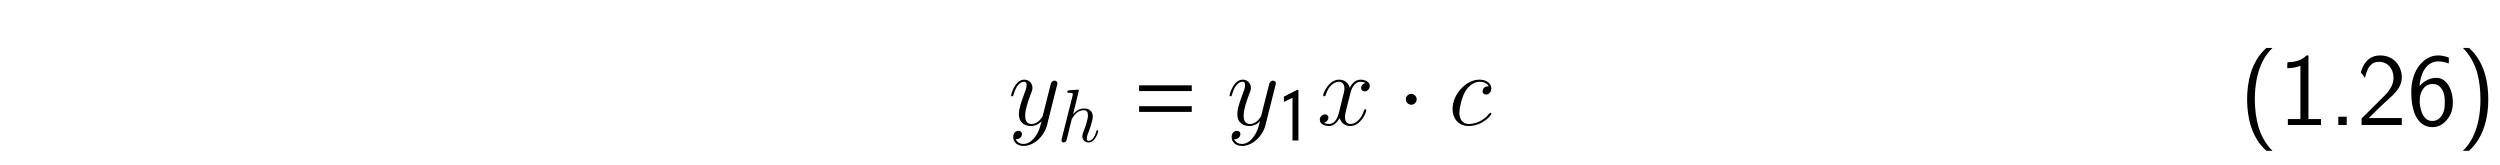 <?xml version="1.0" encoding="UTF-8"?>
<svg xmlns="http://www.w3.org/2000/svg" xmlns:xlink="http://www.w3.org/1999/xlink" width="348.696pt" height="23.017pt" viewBox="0 0 348.696 23.017" version="1.2">
<defs>
<g>
<symbol overflow="visible" id="glyph0-0">
<path style="stroke:none;" d=""/>
</symbol>
<symbol overflow="visible" id="glyph0-1">
<path style="stroke:none;" d="M 6.812 -5.578 C 6.828 -5.656 6.859 -5.734 6.859 -5.828 C 6.859 -6.031 6.688 -6.188 6.469 -6.188 C 6.344 -6.188 6.031 -6.125 5.922 -5.688 L 4.859 -1.484 C 4.797 -1.219 4.797 -1.188 4.672 -1.031 C 4.391 -0.625 3.922 -0.141 3.234 -0.141 C 2.422 -0.141 2.359 -0.938 2.359 -1.312 C 2.359 -2.141 2.734 -3.234 3.125 -4.281 C 3.281 -4.688 3.375 -4.891 3.375 -5.172 C 3.375 -5.781 2.938 -6.328 2.234 -6.328 C 0.922 -6.328 0.391 -4.25 0.391 -4.125 C 0.391 -4.078 0.438 -4 0.547 -4 C 0.672 -4 0.688 -4.062 0.75 -4.266 C 1.094 -5.469 1.641 -6.031 2.188 -6.031 C 2.328 -6.031 2.562 -6.031 2.562 -5.562 C 2.562 -5.188 2.406 -4.781 2.188 -4.234 C 1.484 -2.359 1.484 -1.875 1.484 -1.531 C 1.484 -0.172 2.469 0.141 3.188 0.141 C 3.594 0.141 4.109 0.016 4.625 -0.516 L 4.641 -0.5 C 4.422 0.344 4.281 0.906 3.766 1.609 C 3.391 2.156 2.828 2.641 2.125 2.641 C 1.953 2.641 1.266 2.609 1.047 1.953 C 1.094 1.969 1.188 1.969 1.188 1.969 C 1.625 1.969 1.906 1.594 1.906 1.266 C 1.906 0.938 1.641 0.812 1.422 0.812 C 1.188 0.812 0.688 0.984 0.688 1.688 C 0.688 2.422 1.312 2.922 2.125 2.922 C 3.562 2.922 5 1.609 5.406 0.016 Z M 6.812 -5.578 "/>
</symbol>
<symbol overflow="visible" id="glyph0-2">
<path style="stroke:none;" d="M 6.891 -2.047 C 6.891 -2.125 6.828 -2.188 6.734 -2.188 C 6.609 -2.188 6.594 -2.109 6.562 -2 C 6.172 -0.734 5.328 -0.141 4.688 -0.141 C 4.188 -0.141 3.922 -0.516 3.922 -1.109 C 3.922 -1.422 3.969 -1.656 4.203 -2.594 L 4.703 -4.547 C 4.922 -5.406 5.406 -6.031 6.062 -6.031 C 6.062 -6.031 6.5 -6.031 6.797 -5.859 C 6.344 -5.766 6.172 -5.422 6.172 -5.156 C 6.172 -4.812 6.438 -4.688 6.641 -4.688 C 7.078 -4.688 7.375 -5.062 7.375 -5.453 C 7.375 -6.047 6.688 -6.328 6.078 -6.328 C 5.203 -6.328 4.719 -5.469 4.594 -5.188 C 4.266 -6.266 3.375 -6.328 3.109 -6.328 C 1.656 -6.328 0.875 -4.453 0.875 -4.125 C 0.875 -4.078 0.938 -4 1.031 -4 C 1.141 -4 1.172 -4.094 1.203 -4.141 C 1.688 -5.734 2.656 -6.031 3.062 -6.031 C 3.719 -6.031 3.844 -5.438 3.844 -5.094 C 3.844 -4.781 3.766 -4.453 3.578 -3.766 L 3.094 -1.797 C 2.891 -0.938 2.469 -0.141 1.703 -0.141 C 1.641 -0.141 1.281 -0.141 0.969 -0.328 C 1.484 -0.438 1.609 -0.859 1.609 -1.031 C 1.609 -1.312 1.391 -1.484 1.125 -1.484 C 0.781 -1.484 0.406 -1.188 0.406 -0.734 C 0.406 -0.125 1.078 0.141 1.688 0.141 C 2.375 0.141 2.875 -0.406 3.172 -0.984 C 3.406 -0.141 4.109 0.141 4.641 0.141 C 6.109 0.141 6.891 -1.734 6.891 -2.047 Z M 6.891 -2.047 "/>
</symbol>
<symbol overflow="visible" id="glyph0-3">
<path style="stroke:none;" d="M 6 -1.562 C 6 -1.656 5.906 -1.719 5.859 -1.719 C 5.812 -1.719 5.797 -1.703 5.672 -1.578 C 4.75 -0.359 3.391 -0.141 2.844 -0.141 C 1.844 -0.141 1.531 -1 1.531 -1.719 C 1.531 -2.219 1.781 -3.609 2.297 -4.594 C 2.672 -5.266 3.438 -6.031 4.344 -6.031 C 4.531 -6.031 5.328 -6.016 5.609 -5.391 C 5.328 -5.391 5.203 -5.391 5 -5.219 C 4.922 -5.156 4.766 -4.938 4.766 -4.703 C 4.766 -4.422 4.984 -4.25 5.25 -4.25 C 5.594 -4.25 5.984 -4.531 5.984 -5.109 C 5.984 -5.797 5.328 -6.328 4.328 -6.328 C 2.453 -6.328 0.578 -4.281 0.578 -2.234 C 0.578 -0.984 1.344 0.141 2.812 0.141 C 4.766 0.141 6 -1.375 6 -1.562 Z M 6 -1.562 "/>
</symbol>
<symbol overflow="visible" id="glyph1-0">
<path style="stroke:none;" d=""/>
</symbol>
<symbol overflow="visible" id="glyph1-1">
<path style="stroke:none;" d="M 5.703 -1.5 C 5.703 -1.594 5.609 -1.594 5.578 -1.594 C 5.484 -1.594 5.484 -1.562 5.422 -1.406 C 5.266 -0.859 4.938 -0.109 4.359 -0.109 C 4.188 -0.109 4.109 -0.219 4.109 -0.453 C 4.109 -0.719 4.203 -0.969 4.297 -1.203 C 4.469 -1.656 4.938 -2.891 4.938 -3.5 C 4.938 -4.188 4.516 -4.625 3.734 -4.625 C 3.078 -4.625 2.578 -4.297 2.188 -3.812 L 3 -7.141 C 3 -7.141 3 -7.25 2.859 -7.25 C 2.625 -7.25 1.859 -7.172 1.594 -7.156 C 1.5 -7.141 1.391 -7.125 1.391 -6.938 C 1.391 -6.812 1.484 -6.812 1.641 -6.812 C 2.141 -6.812 2.156 -6.75 2.156 -6.641 L 2.125 -6.422 L 0.609 -0.406 C 0.578 -0.266 0.578 -0.234 0.578 -0.172 C 0.578 0.062 0.781 0.109 0.875 0.109 C 1.047 0.109 1.219 -0.016 1.266 -0.156 L 1.469 -0.953 L 1.688 -1.891 C 1.75 -2.125 1.812 -2.359 1.875 -2.594 C 1.891 -2.656 1.969 -3 1.984 -3.062 C 2.016 -3.156 2.344 -3.75 2.703 -4.031 C 2.922 -4.188 3.25 -4.391 3.703 -4.391 C 4.156 -4.391 4.266 -4.031 4.266 -3.656 C 4.266 -3.094 3.875 -1.953 3.609 -1.312 C 3.531 -1.078 3.484 -0.953 3.484 -0.734 C 3.484 -0.25 3.844 0.109 4.344 0.109 C 5.328 0.109 5.703 -1.406 5.703 -1.5 Z M 5.703 -1.5 "/>
</symbol>
<symbol overflow="visible" id="glyph2-0">
<path style="stroke:none;" d=""/>
</symbol>
<symbol overflow="visible" id="glyph2-1">
<path style="stroke:none;" d="M 8.234 -4.734 L 8.234 -5.531 L 0.891 -5.531 L 0.891 -4.734 Z M 8.234 -1.828 L 8.234 -2.625 L 0.891 -2.625 L 0.891 -1.828 Z M 8.234 -1.828 "/>
</symbol>
<symbol overflow="visible" id="glyph3-0">
<path style="stroke:none;" d=""/>
</symbol>
<symbol overflow="visible" id="glyph3-1">
<path style="stroke:none;" d="M 3.156 0 L 3.156 -7.031 L 3.016 -7.078 L 1.125 -6.109 L 1.125 -5.359 C 1.5 -5.547 1.938 -5.781 2.328 -5.953 L 2.328 0 Z M 3.156 0 "/>
</symbol>
<symbol overflow="visible" id="glyph4-0">
<path style="stroke:none;" d=""/>
</symbol>
<symbol overflow="visible" id="glyph4-1">
<path style="stroke:none;" d="M 2.75 -3.578 C 2.75 -4 2.406 -4.344 2 -4.344 C 1.578 -4.344 1.234 -4 1.234 -3.578 C 1.234 -3.172 1.578 -2.828 2 -2.828 C 2.406 -2.828 2.75 -3.172 2.75 -3.578 Z M 2.75 -3.578 "/>
</symbol>
<symbol overflow="visible" id="glyph5-0">
<path style="stroke:none;" d=""/>
</symbol>
<symbol overflow="visible" id="glyph5-1">
<path style="stroke:none;" d="M 4.672 3.594 C 4.109 3.078 3.234 1.969 2.734 0.344 C 2.359 -0.938 2.203 -2.266 2.203 -3.578 C 2.203 -7.797 3.719 -9.875 4.672 -10.75 L 3.812 -10.75 C 1.656 -8.828 1.125 -5.922 1.125 -3.578 C 1.125 -1.062 1.734 1.75 3.812 3.594 Z M 4.672 3.594 "/>
</symbol>
<symbol overflow="visible" id="glyph5-2">
<path style="stroke:none;" d="M 5.969 0 L 5.969 -0.828 L 4.219 -0.828 L 4.219 -9.703 L 3.938 -9.703 C 3.719 -9.469 3.031 -8.797 1.484 -8.766 C 1.281 -8.766 1.266 -8.75 1.266 -8.484 L 1.266 -7.922 C 2.141 -7.922 2.797 -8.141 3.094 -8.266 L 3.094 -0.828 L 1.344 -0.828 L 1.344 0 Z M 5.969 0 "/>
</symbol>
<symbol overflow="visible" id="glyph5-3">
<path style="stroke:none;" d="M 2.531 0 L 2.531 -1.156 L 1.359 -1.156 L 1.359 0 Z M 2.531 0 "/>
</symbol>
<symbol overflow="visible" id="glyph5-4">
<path style="stroke:none;" d="M 6.312 0 L 6.312 -0.969 L 3.766 -0.969 C 3.578 -0.969 3.406 -0.969 3.234 -0.969 L 1.703 -0.969 C 2.078 -1.344 3.406 -2.672 4.344 -3.5 C 5.406 -4.438 6.312 -5.328 6.312 -6.641 C 6.312 -8.234 5.203 -9.703 3.312 -9.703 C 1.766 -9.703 0.969 -8.672 0.594 -7.344 C 1.047 -6.766 1.047 -6.734 1.172 -6.562 C 1.531 -8.109 2.062 -8.812 3.125 -8.812 C 4.359 -8.812 5.156 -7.844 5.156 -6.609 C 5.156 -5.859 4.859 -5.031 3.906 -4.094 L 0.703 -0.906 L 0.703 0 Z M 6.312 0 "/>
</symbol>
<symbol overflow="visible" id="glyph5-5">
<path style="stroke:none;" d="M 6.406 -3.188 C 6.406 -5.016 5.469 -6.578 4.156 -6.578 C 3.094 -6.578 2.297 -6.062 1.766 -5.422 C 1.922 -7.547 2.938 -8.875 4.359 -8.875 C 4.984 -8.875 5.422 -8.734 5.844 -8.578 L 5.844 -9.406 C 5.25 -9.625 4.828 -9.703 4.328 -9.703 C 2.391 -9.703 0.609 -7.703 0.609 -4.625 C 0.609 -0.5 2.391 0.297 3.531 0.297 C 4.391 0.297 5 -0.047 5.562 -0.703 C 6.203 -1.484 6.406 -2.156 6.406 -3.188 Z M 5.281 -3.172 C 5.281 -2.578 5.281 -1.969 4.844 -1.312 C 4.594 -0.938 4.234 -0.562 3.531 -0.562 C 2.031 -0.562 1.828 -2.672 1.781 -3.125 C 1.781 -3.234 1.781 -3.422 1.797 -3.531 C 1.797 -4.531 2.359 -5.719 3.594 -5.719 C 4.078 -5.719 4.531 -5.594 4.953 -4.875 C 5.266 -4.297 5.281 -3.734 5.281 -3.172 Z M 5.281 -3.172 "/>
</symbol>
<symbol overflow="visible" id="glyph5-6">
<path style="stroke:none;" d="M 4.328 -3.578 C 4.328 -6.094 3.719 -8.906 1.641 -10.75 L 0.781 -10.75 C 1.328 -10.234 2.203 -9.125 2.719 -7.5 C 3.094 -6.219 3.234 -4.891 3.234 -3.578 C 3.234 0.641 1.734 2.719 0.781 3.594 L 1.641 3.594 C 3.781 1.672 4.328 -1.234 4.328 -3.578 Z M 4.328 -3.578 "/>
</symbol>
</g>
</defs>
<g id="surface1">
<g style="fill:rgb(0%,0%,0%);fill-opacity:1;">
  <use xlink:href="#glyph0-1" x="140.63" y="17.436"/>
</g>
<g style="fill:rgb(0%,0%,0%);fill-opacity:1;">
  <use xlink:href="#glyph1-1" x="147.48" y="19.759"/>
</g>
<g style="fill:rgb(0%,0%,0%);fill-opacity:1;">
  <use xlink:href="#glyph2-1" x="157.99" y="17.436"/>
</g>
<g style="fill:rgb(0%,0%,0%);fill-opacity:1;">
  <use xlink:href="#glyph0-1" x="171.099" y="17.436"/>
</g>
<g style="fill:rgb(0%,0%,0%);fill-opacity:1;">
  <use xlink:href="#glyph3-1" x="177.948" y="19.588"/>
</g>
<g style="fill:rgb(0%,0%,0%);fill-opacity:1;">
  <use xlink:href="#glyph0-2" x="183.677" y="17.436"/>
</g>
<g style="fill:rgb(0%,0%,0%);fill-opacity:1;">
  <use xlink:href="#glyph4-1" x="194.847" y="17.436"/>
</g>
<g style="fill:rgb(0%,0%,0%);fill-opacity:1;">
  <use xlink:href="#glyph0-3" x="202.02" y="17.436"/>
</g>
<g style="fill:rgb(0%,0%,0%);fill-opacity:1;">
  <use xlink:href="#glyph5-1" x="312.298" y="17.436"/>
  <use xlink:href="#glyph5-2" x="317.761" y="17.436"/>
  <use xlink:href="#glyph5-3" x="324.785" y="17.436"/>
  <use xlink:href="#glyph5-4" x="328.687" y="17.436"/>
  <use xlink:href="#glyph5-5" x="335.711" y="17.436"/>
  <use xlink:href="#glyph5-6" x="342.735" y="17.436"/>
</g>
</g>
</svg>
